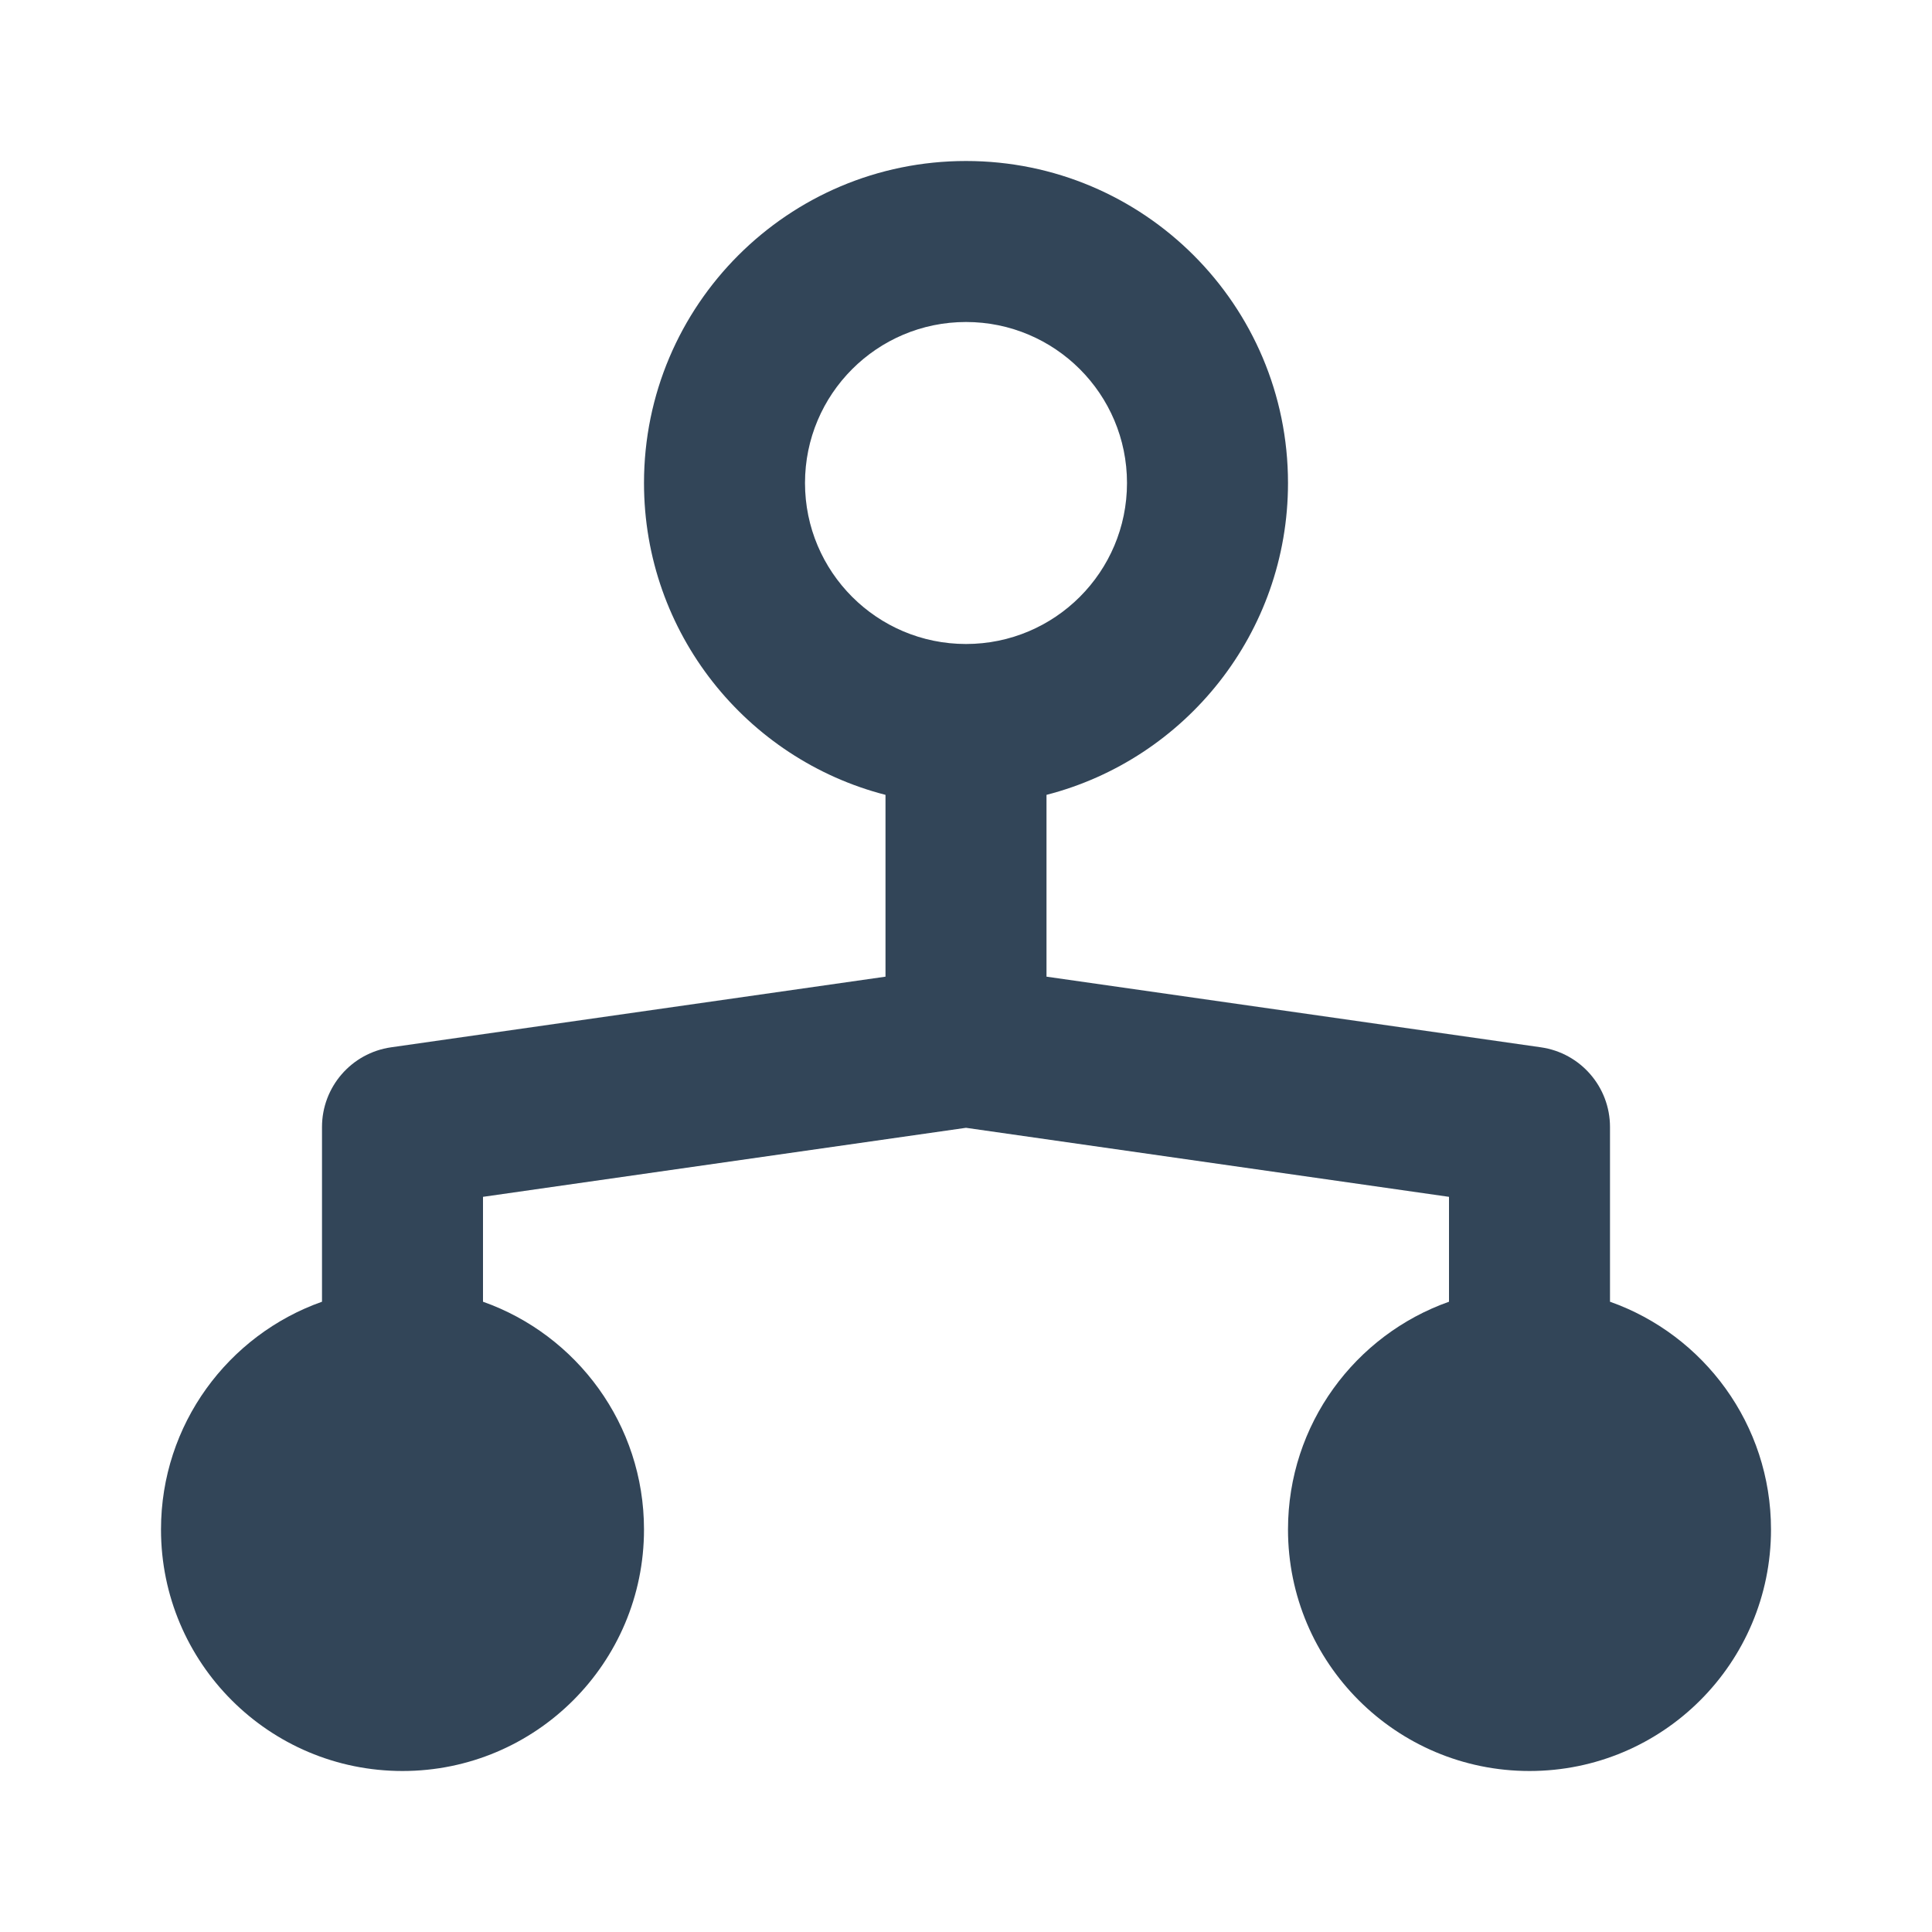 <svg width="48" height="48" viewBox="0 0 48 48" fill="none" xmlns="http://www.w3.org/2000/svg">
<path fill-rule="evenodd" clip-rule="evenodd" d="M26 19.748C29.451 18.86 32 15.728 32 12C32 7.582 28.418 4 24 4C19.582 4 16 7.582 16 12C16 15.728 18.549 18.86 22 19.748V24.265L9.717 26.02C8.732 26.161 8 27.005 8 28V32.341C5.67 33.165 4 35.388 4 38C4 41.314 6.686 44 10 44C13.314 44 16 41.314 16 38C16 35.388 14.33 33.165 12 32.341V29.735L24 28.02L36 29.735V32.341C33.67 33.165 32 35.388 32 38C32 41.314 34.686 44 38 44C41.314 44 44 41.314 44 38C44 35.388 42.33 33.165 40 32.341V28C40 27.005 39.268 26.161 38.283 26.02L26 24.265V19.748ZM28 12C28 14.209 26.209 16 24 16C21.791 16 20 14.209 20 12C20 9.791 21.791 8 24 8C26.209 8 28 9.791 28 12Z" fill="#324558"/>
</svg>
